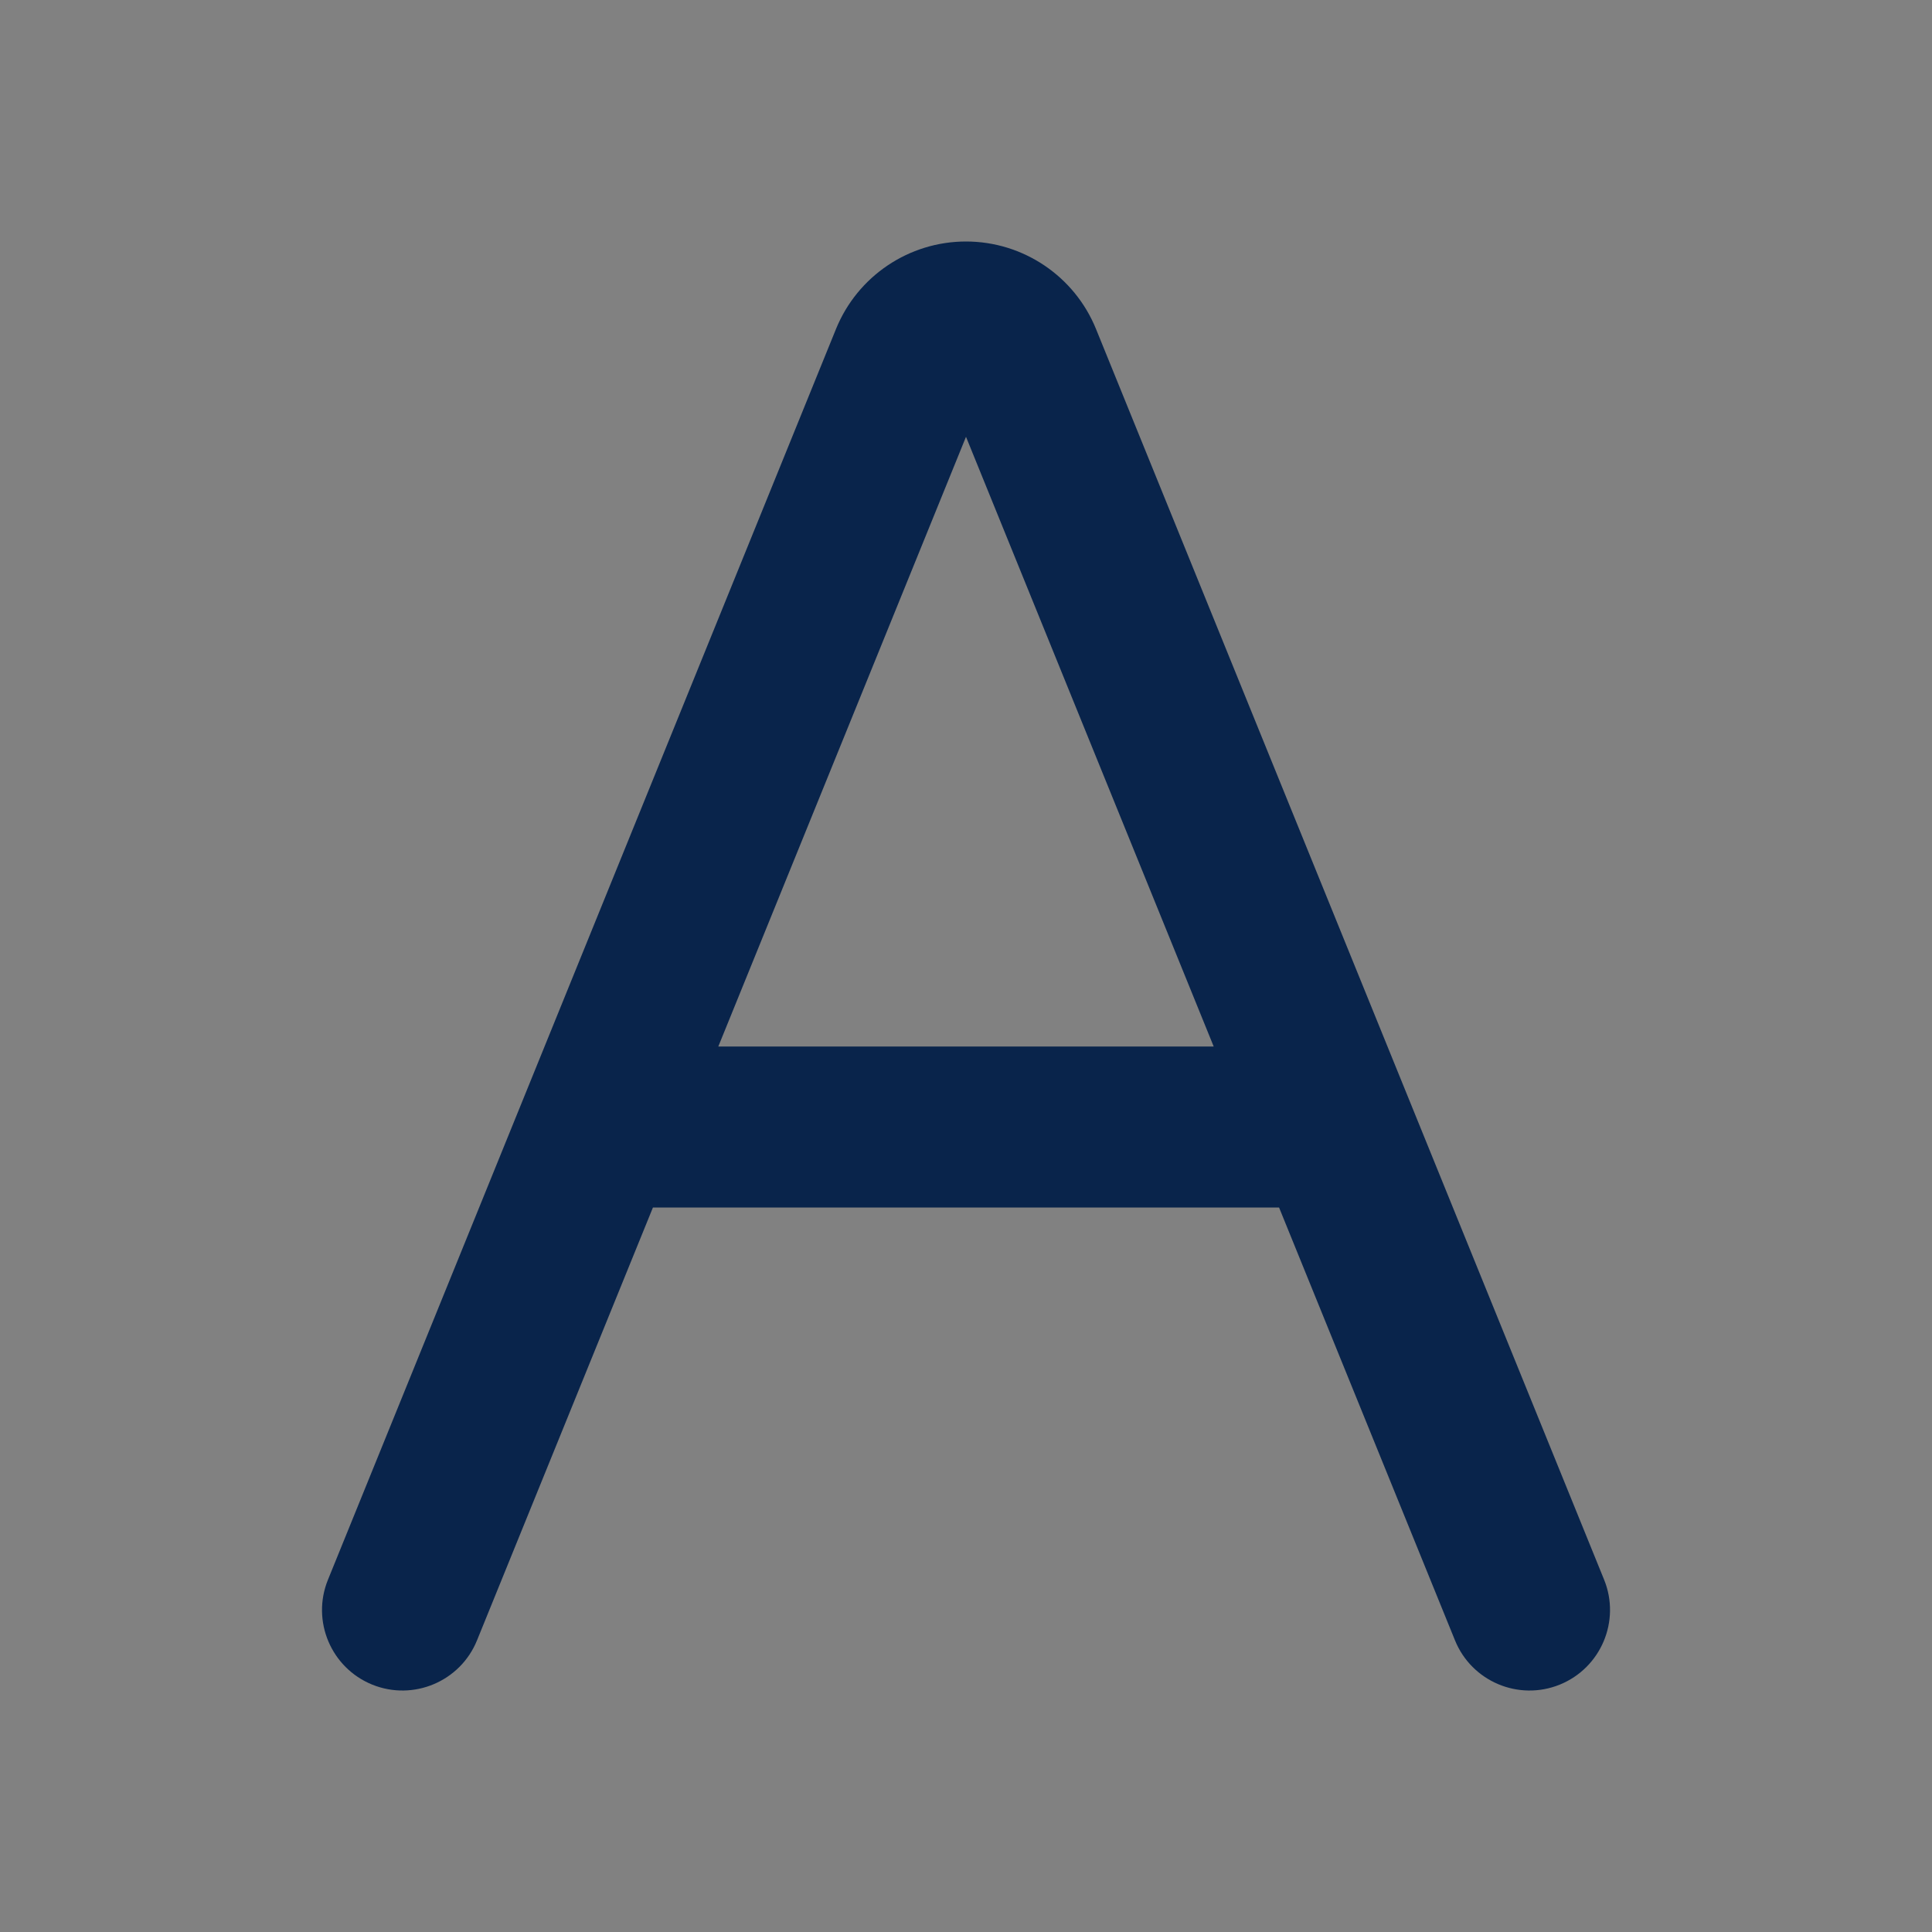 <svg width="24" height="24" viewBox="0 0 24 24" fill="none" xmlns="http://www.w3.org/2000/svg">
<rect x="0" y="0" width="24" height="24" fill="#808080" stroke="none"/>
<rect width="24" height="24" fill="white" fill-opacity="0.01"/>
<path fill-rule="evenodd" clip-rule="evenodd" d="M5.926 20.376C5.719 20.888 5.135 21.134 4.624 20.927C4.112 20.719 3.866 20.135 4.074 19.624L10.385 4.087C10.652 3.43 11.291 3 12 3C12.709 3 13.348 3.43 13.615 4.087L19.927 19.624C20.134 20.135 19.888 20.719 19.376 20.927C18.865 21.134 18.281 20.888 18.074 20.376L15.889 15H8.111L5.926 20.376ZM8.923 13H15.077L12 5.426L8.923 13Z" fill="#09244B"/>
</svg>
